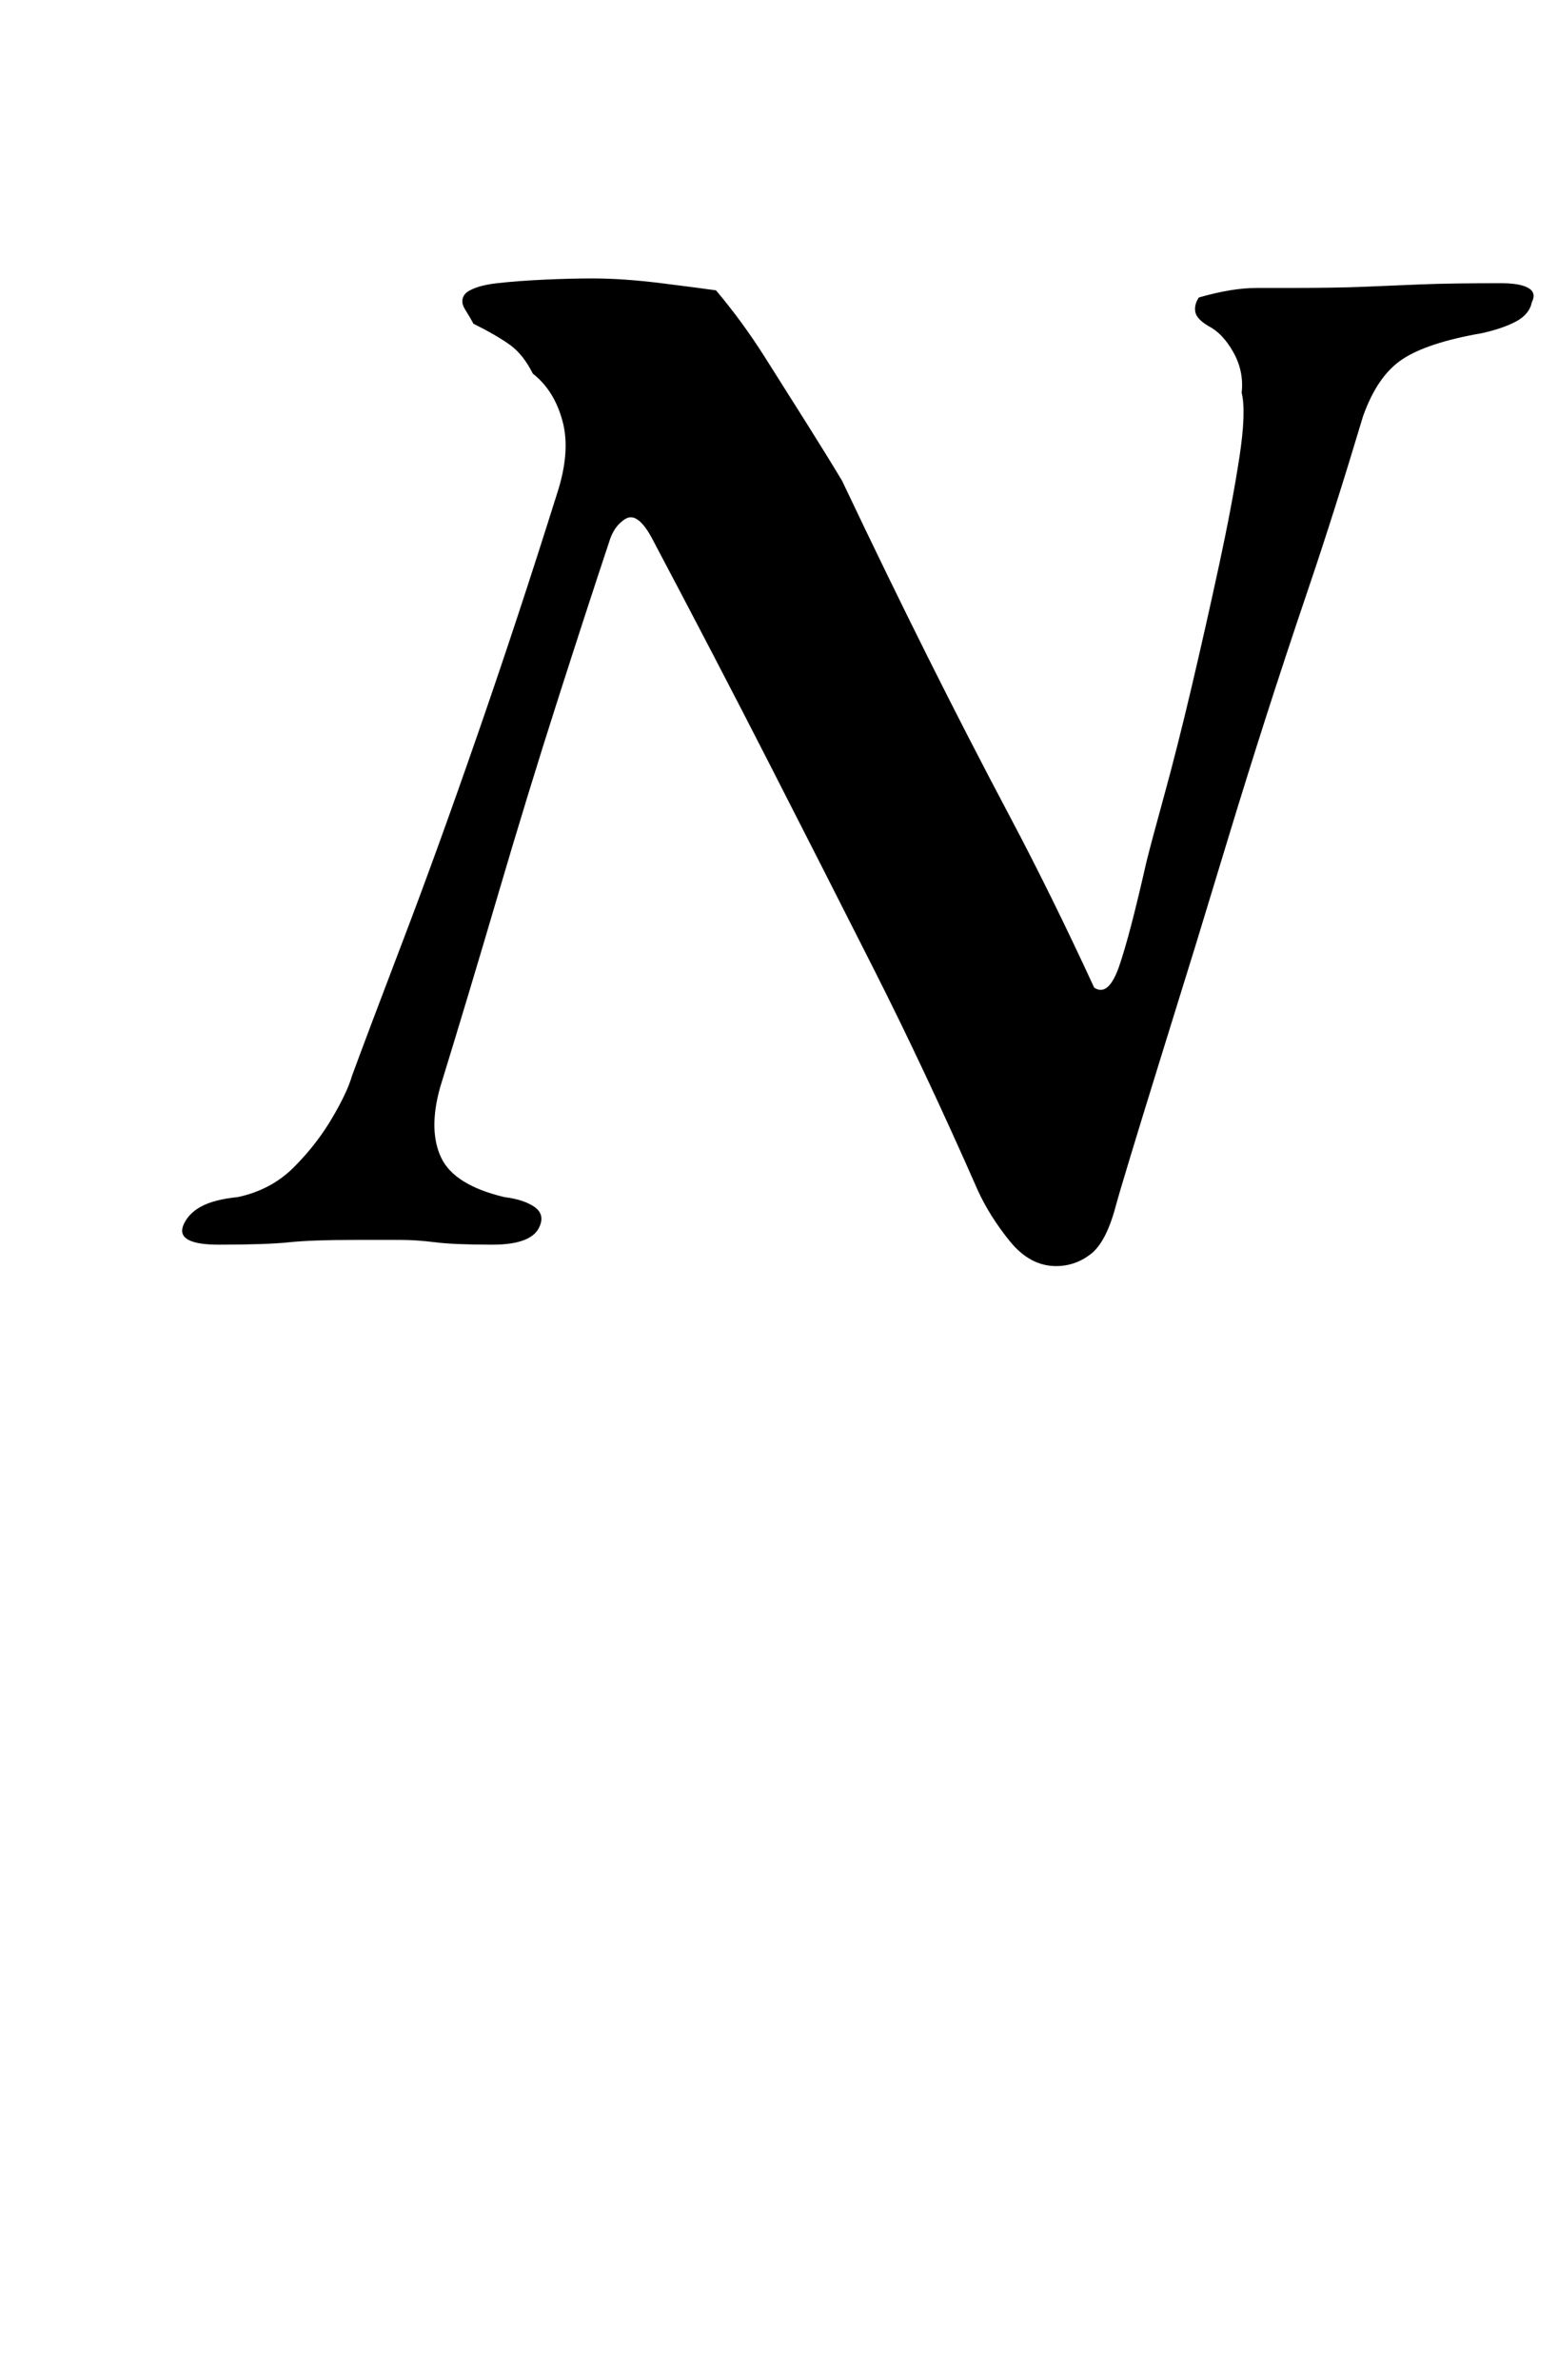 <?xml version="1.0" standalone="no"?>
<!DOCTYPE svg PUBLIC "-//W3C//DTD SVG 1.1//EN" "http://www.w3.org/Graphics/SVG/1.1/DTD/svg11.dtd" >
<svg xmlns="http://www.w3.org/2000/svg" xmlns:xlink="http://www.w3.org/1999/xlink" version="1.1" viewBox="-10 0 655 1000">
  <g transform="matrix(1 0 0 -1 0 800)">
   <path fill="currentColor"
d="M434 268q-11 0 -19.5 10.5t-13.5 21.5q-22 50 -43.5 92.5t-44 86.5t-49.5 95q-6 11 -11 8t-7 -10q-9 -27 -21.5 -66t-25 -81.5t-24.5 -81.5q-5 -18 0.5 -29.5t26.5 -16.5q8 -1 12.5 -4t2.5 -8q-3 -8 -20 -8q-16 0 -24 1t-14.5 1h-19.5q-18 0 -27.5 -1t-29.5 -1
q-18 0 -15 8q2 5 7.5 8t15.5 4q14 3 23.5 12.5t16 20.5t8.5 18q7 19 21.5 57t31.5 87t33 100q6 18 2.5 31t-12.5 20q-4 8 -9.5 12t-15.5 9q-1 2 -3.5 6t0.5 7q4 3 13 4t20 1.5t20 0.5q13 0 29 -2t23 -3q11 -13 20.5 -28t18 -28.5t14.5 -23.5q19 -40 36 -74t34.5 -67
t35.5 -72q6 -4 10.5 9t11.5 44q2 8 7.5 28t11.5 45.5t11.5 51t8.5 45t1 27.5q1 9 -3.5 17t-10.5 11q-5 3 -5.5 6t1.5 6q7 2 13 3t11.5 1h12.5q21 0 32.5 0.5t24 1t33.5 0.5q8 0 11.5 -2t1.5 -6q-1 -5 -6.5 -8t-14.5 -5q-23 -4 -33.5 -11t-16.5 -24q-12 -40 -22.5 -71
t-18.5 -56t-15 -48l-14 -46t-15.5 -50t-18.5 -61q-4 -15 -10.5 -20t-14.5 -5z" />
  </g>

</svg>
